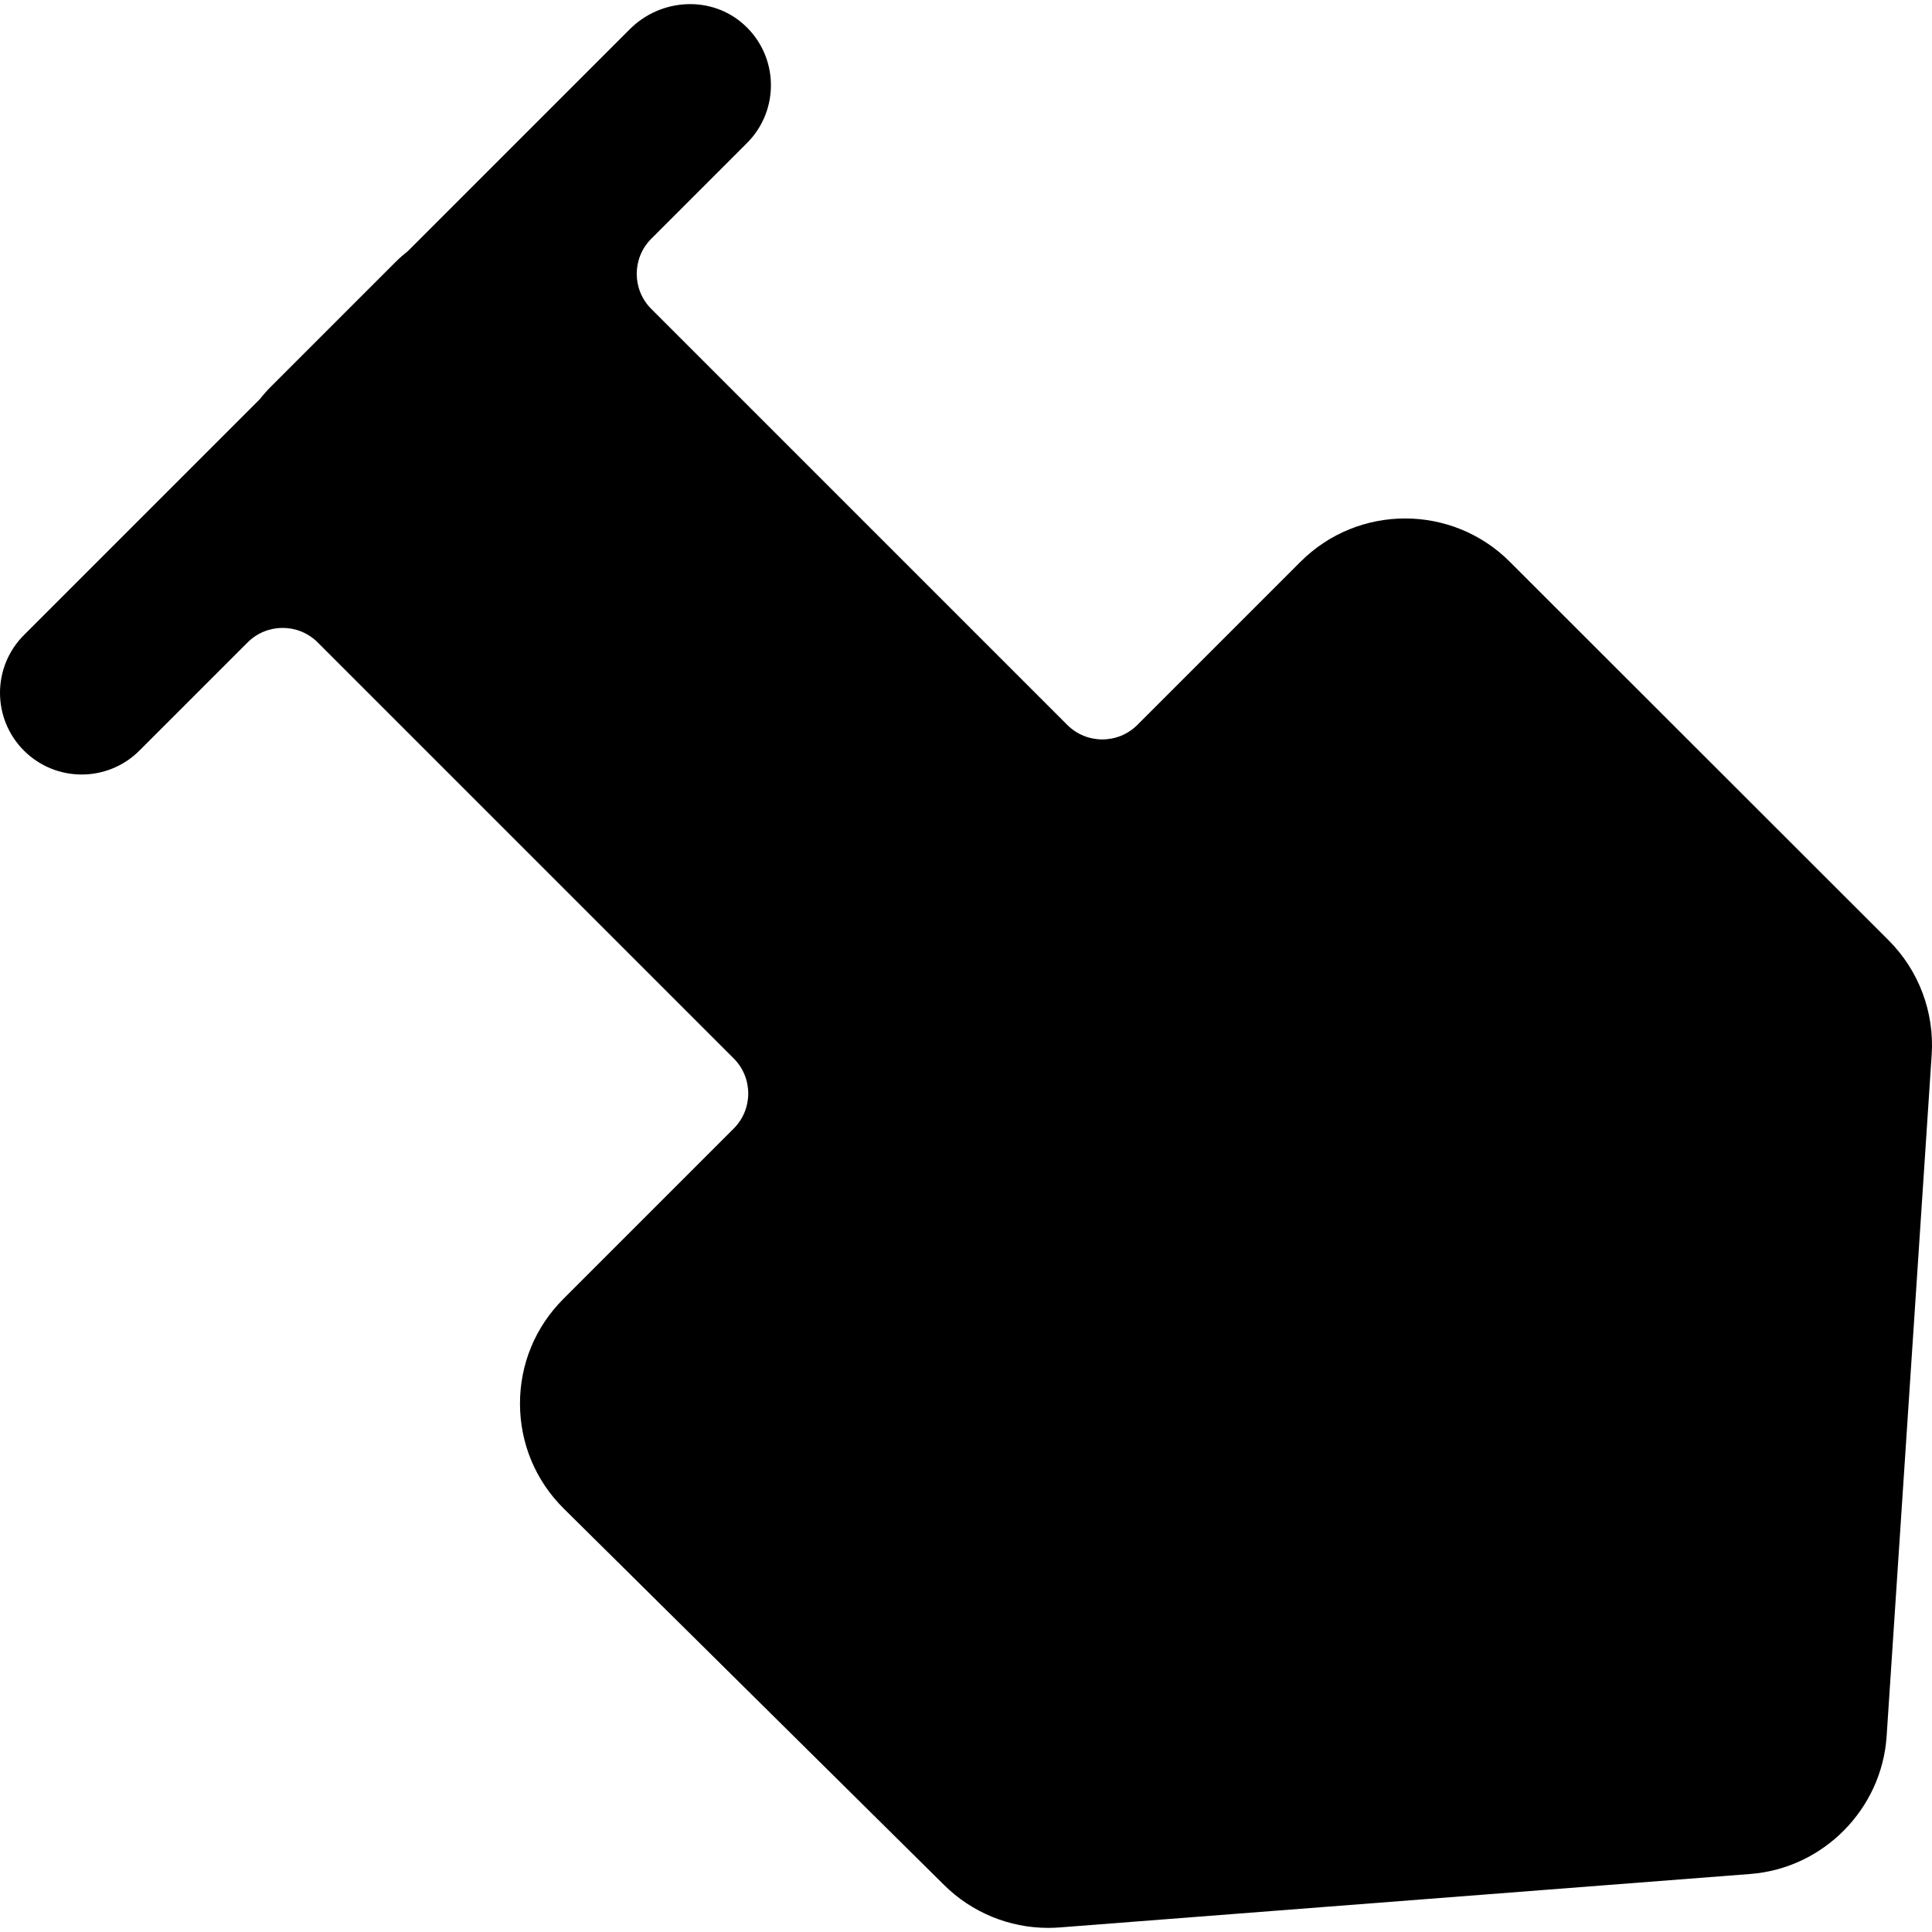 <?xml version="1.0" encoding="iso-8859-1"?>
<!-- Generator: Adobe Illustrator 19.0.0, SVG Export Plug-In . SVG Version: 6.00 Build 0)  -->
<svg xmlns="http://www.w3.org/2000/svg" xmlns:xlink="http://www.w3.org/1999/xlink" version="1.1" id="Layer_1" x="0px" y="0px" viewBox="0 0 511.999 511.999" style="enable-background:new 0 0 511.999 511.999;" xml:space="preserve">
<g>
	<g>
		<path d="M500.508,249.198L400.089,148.852c-15.285-15.274-40.149-15.269-55.426,0.01l-43.241,43.241    c-5.134,5.134-13.458,5.134-18.593,0L172.592,81.865c-5.134-5.134-5.134-13.458,0-18.593l25.373-25.373    c8.698-8.697,8.446-22.958-0.758-31.331c-8.62-7.844-22.044-7.085-30.286,1.156l-58.75,58.749    c-1.173,0.931-2.31,1.928-3.394,3.011l-32.951,32.951c-1.084,1.084-2.082,2.221-3.011,3.394L6.34,168.304    c-8.453,8.451-8.453,22.157,0,30.61c4.226,4.226,9.766,6.34,15.304,6.34s11.079-2.114,15.304-6.34l28.662-28.661    c5.134-5.134,13.458-5.134,18.593,0L194.44,280.49c5.134,5.134,5.134,13.458,0,18.593l-45.156,45.156    c-7.431,7.43-11.509,17.311-11.482,27.819c0.029,10.509,4.157,20.367,11.626,27.758l100.795,99.755    c7.371,7.294,17.279,11.336,27.565,11.336c1.007,0,2.02-0.038,3.035-0.117l183.061-14.171    c19.298-1.493,34.811-17.183,36.09-36.495l11.94-180.61C512.659,268.235,508.502,257.186,500.508,249.198z"/>
	</g>
</g>
<g>
</g>
<g>
</g>
<g>
</g>
<g>
</g>
<g>
</g>
<g>
</g>
<g>
</g>
<g>
</g>
<g>
</g>
<g>
</g>
<g>
</g>
<g>
</g>
<g>
</g>
<g>
</g>
<g>
</g>
</svg>
